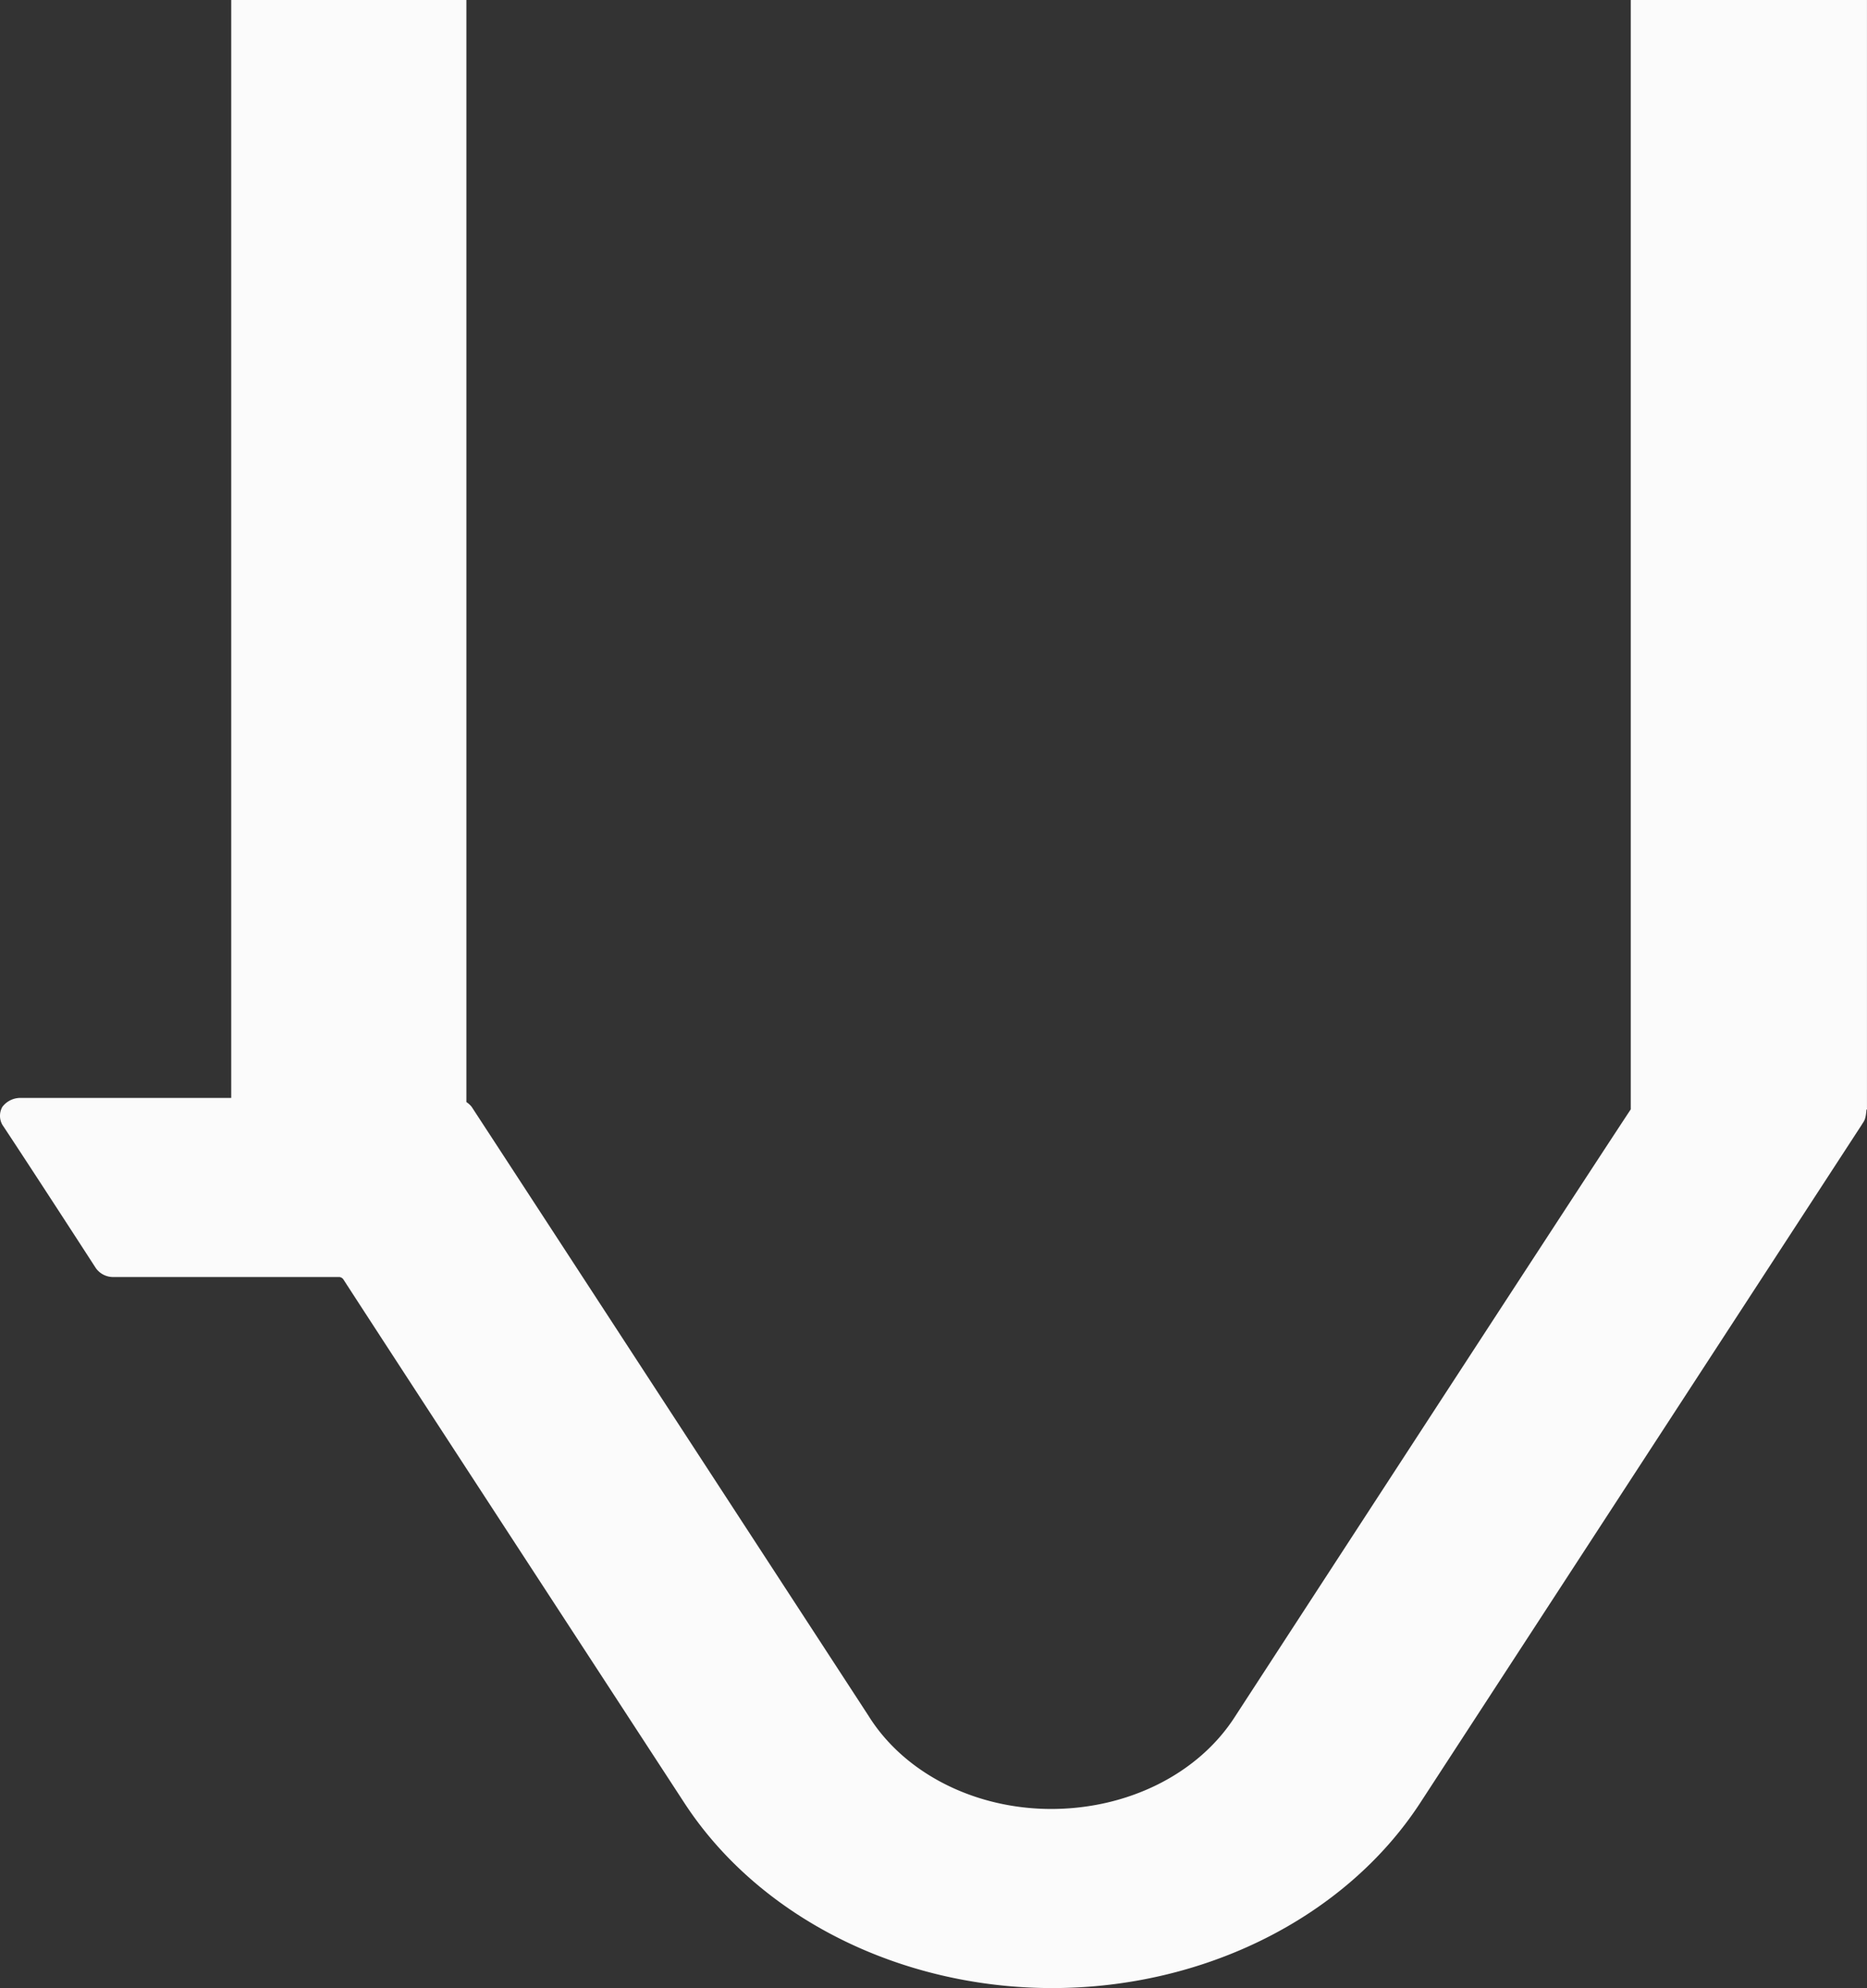 <svg xmlns="http://www.w3.org/2000/svg" width="647.323" height="689.032" viewBox="0 0 647.323 689.032">
  <rect x="0" y="0" width="647.323" height="689.032" fill="#333333" stroke="none"/>
  <path id="Union_3" data-name="Union 3" d="M237.434,625.1S127.5,456.564,119.126,443.523a1.967,1.967,0,0,0-1.453-.93H39.406a7.321,7.321,0,0,1-6.189-3.1c-5.824-9-22.932-35.384-32.4-49.662a6.3,6.3,0,0,1,0-6.209,7.831,7.831,0,0,1,6.191-3.1H80.166V0h81.54V381.955a7.652,7.652,0,0,1,1.831,1.666c17.474,26.7,137.6,211.06,137.6,211.06,12.374,19.859,36.764,32.277,63.338,32.277s50.963-12.106,63.7-31.97c0,0,118.537-182.22,137.239-210.506V0h81.9V384.555l-.173.007c-.276,3.717-.868,3.942-1.644,5.267C616.382,434.524,492.25,625.1,492.25,625.1c-25.846,39.416-74.625,63.935-127.407,63.935S263.279,664.513,237.434,625.1Z" fill="#fbfbfb"/>
</svg>
